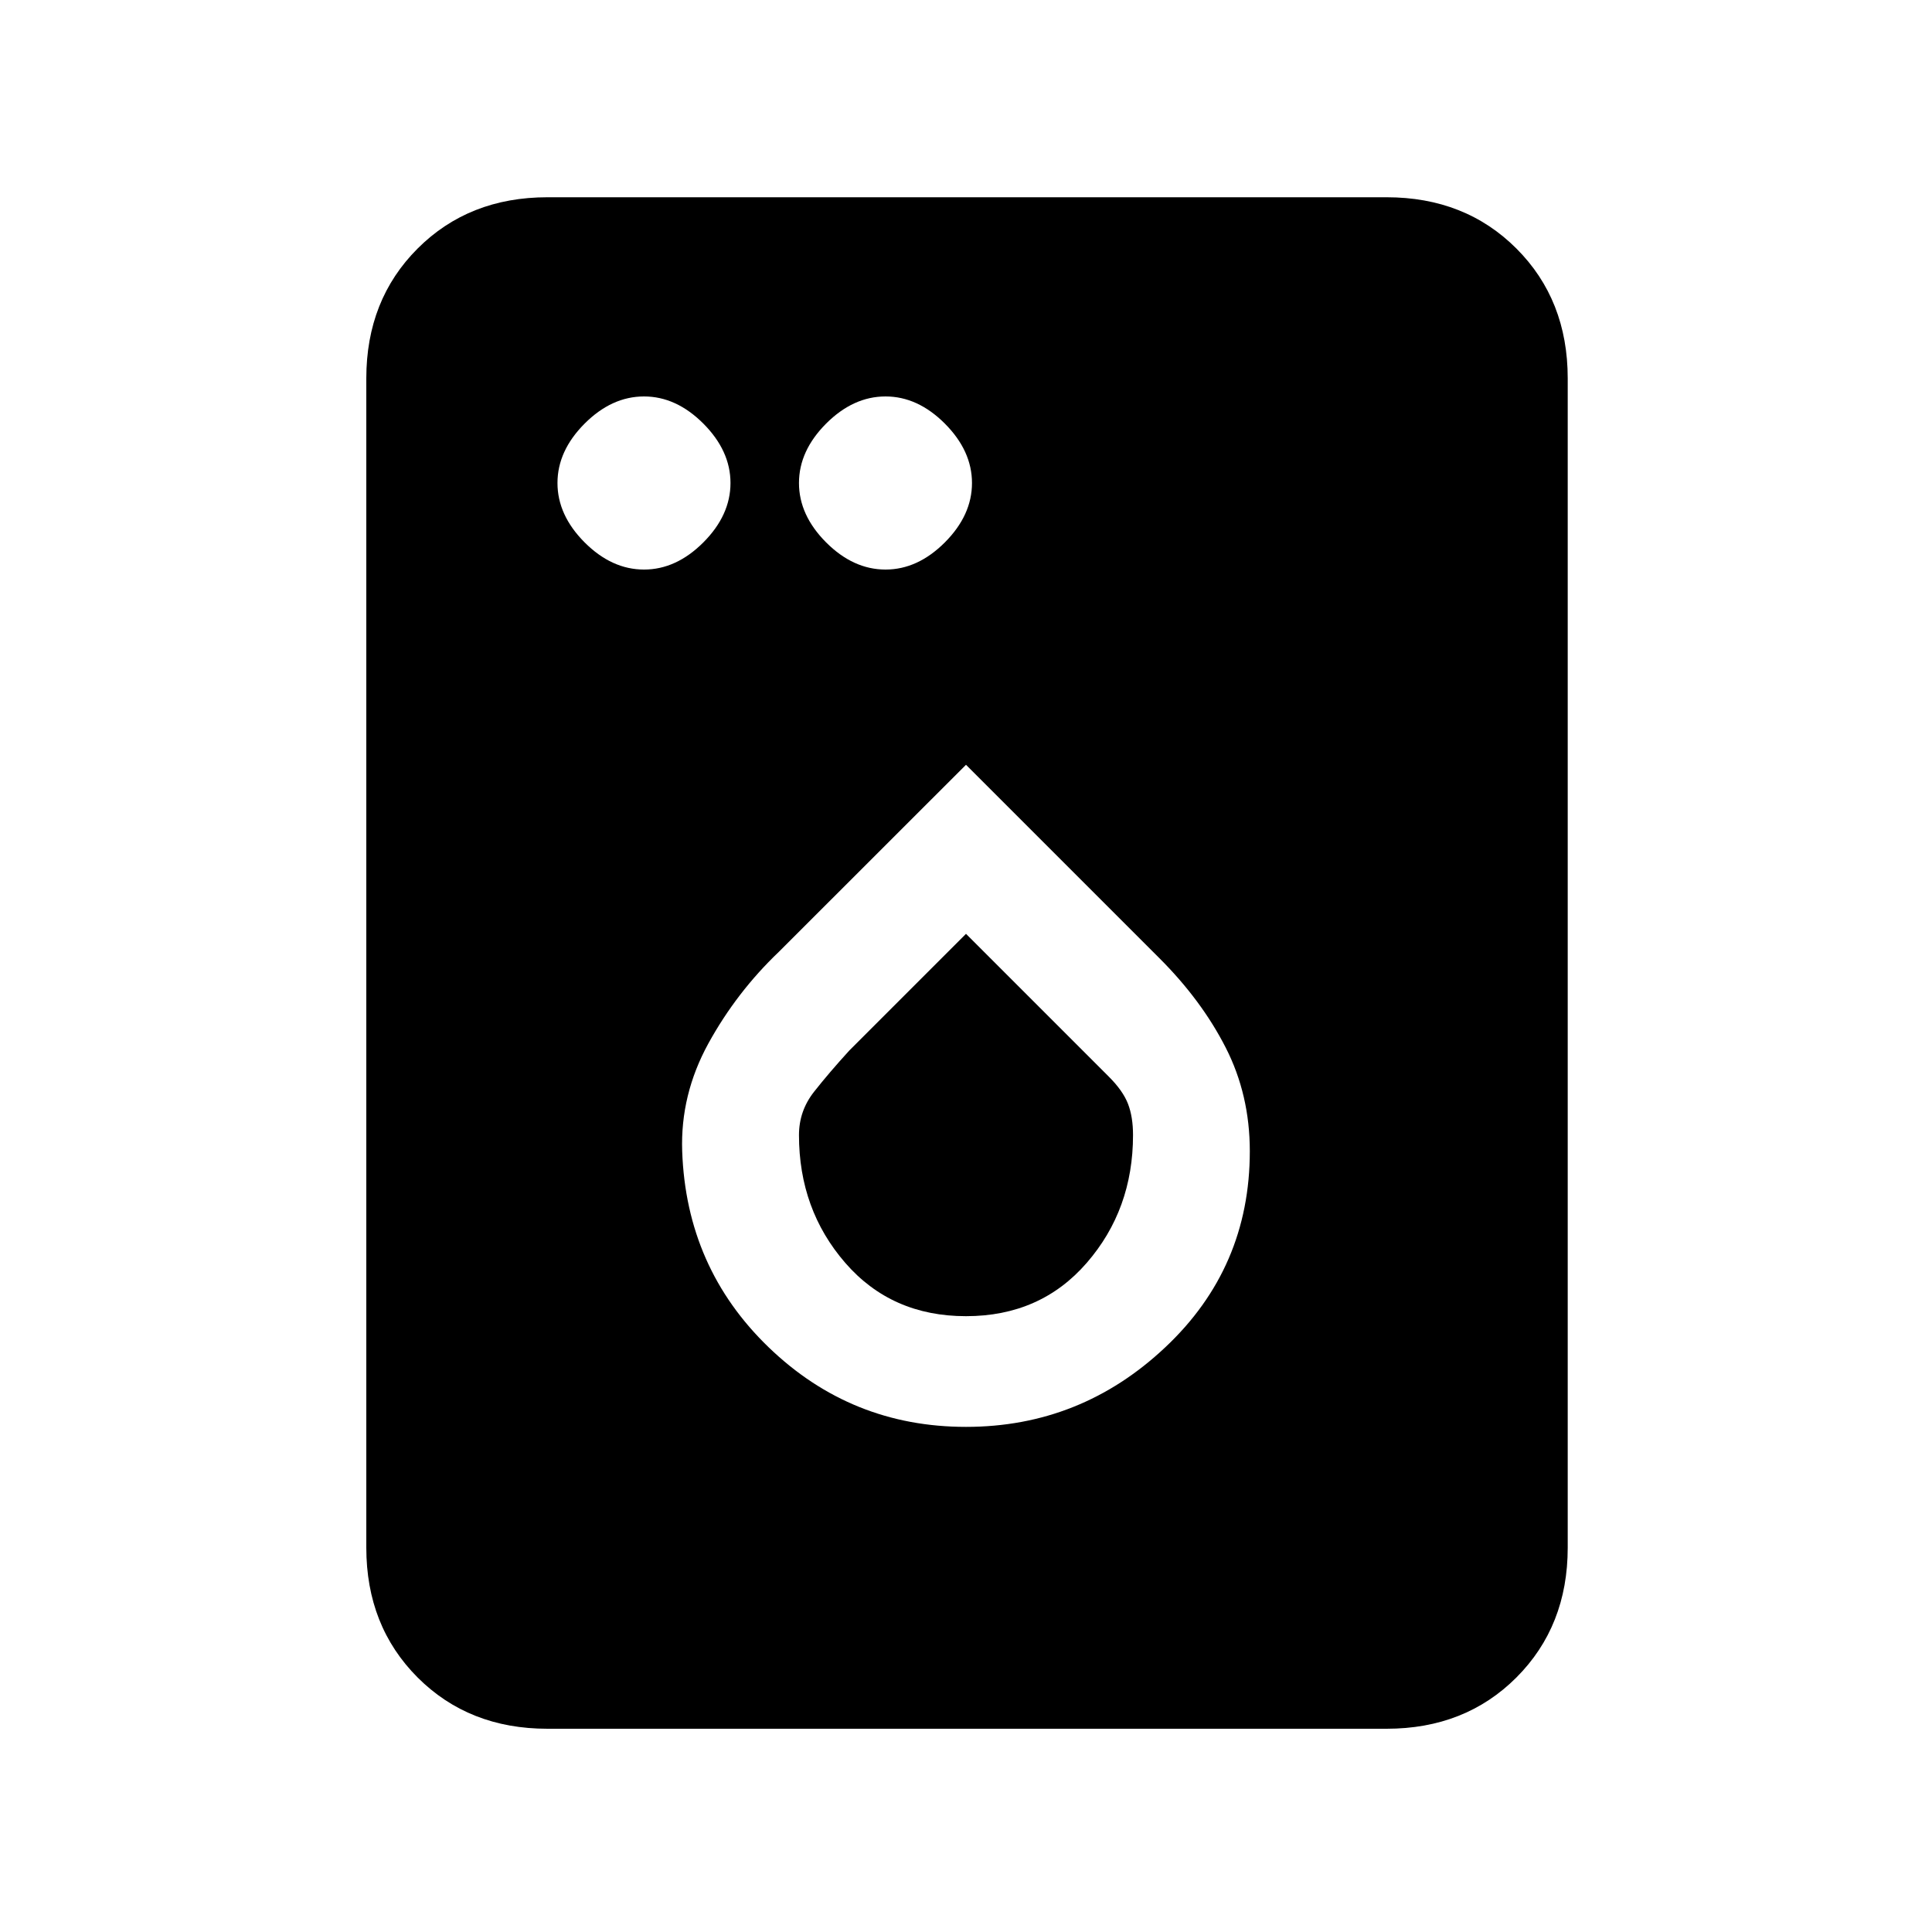 <svg xmlns="http://www.w3.org/2000/svg" height="20" width="20"><path d="M6.667 5.896q.333 0 .614-.281.281-.282.281-.615t-.281-.615Q7 4.104 6.667 4.104q-.334 0-.615.281-.281.282-.281.615t.281.615q.281.281.615.281Zm2.5 0q.333 0 .614-.281.281-.282.281-.615t-.281-.615q-.281-.281-.614-.281-.334 0-.615.281-.281.282-.281.615t.281.615q.281.281.615.281Zm-3.5 12q-.813 0-1.344-.531-.531-.532-.531-1.344V3.917q0-.813.531-1.344.531-.531 1.344-.531h8.687q.813 0 1.344.531.531.531.531 1.344v12.104q0 .812-.531 1.344-.531.531-1.344.531ZM10 14.771q1.188 0 2.062-.823.876-.823.876-2.031 0-.584-.25-1.073-.25-.49-.688-.927l-2-2-1.938 1.937q-.437.417-.729.948-.291.531-.271 1.115.042 1.208.896 2.031.854.823 2.042.823Zm0-1.146q-.771 0-1.25-.552t-.479-1.323q0-.25.156-.448t.365-.427L10 9.667l1.479 1.479q.146.146.198.281.052.135.052.323 0 .771-.479 1.323-.479.552-1.25.552Z"/></svg>